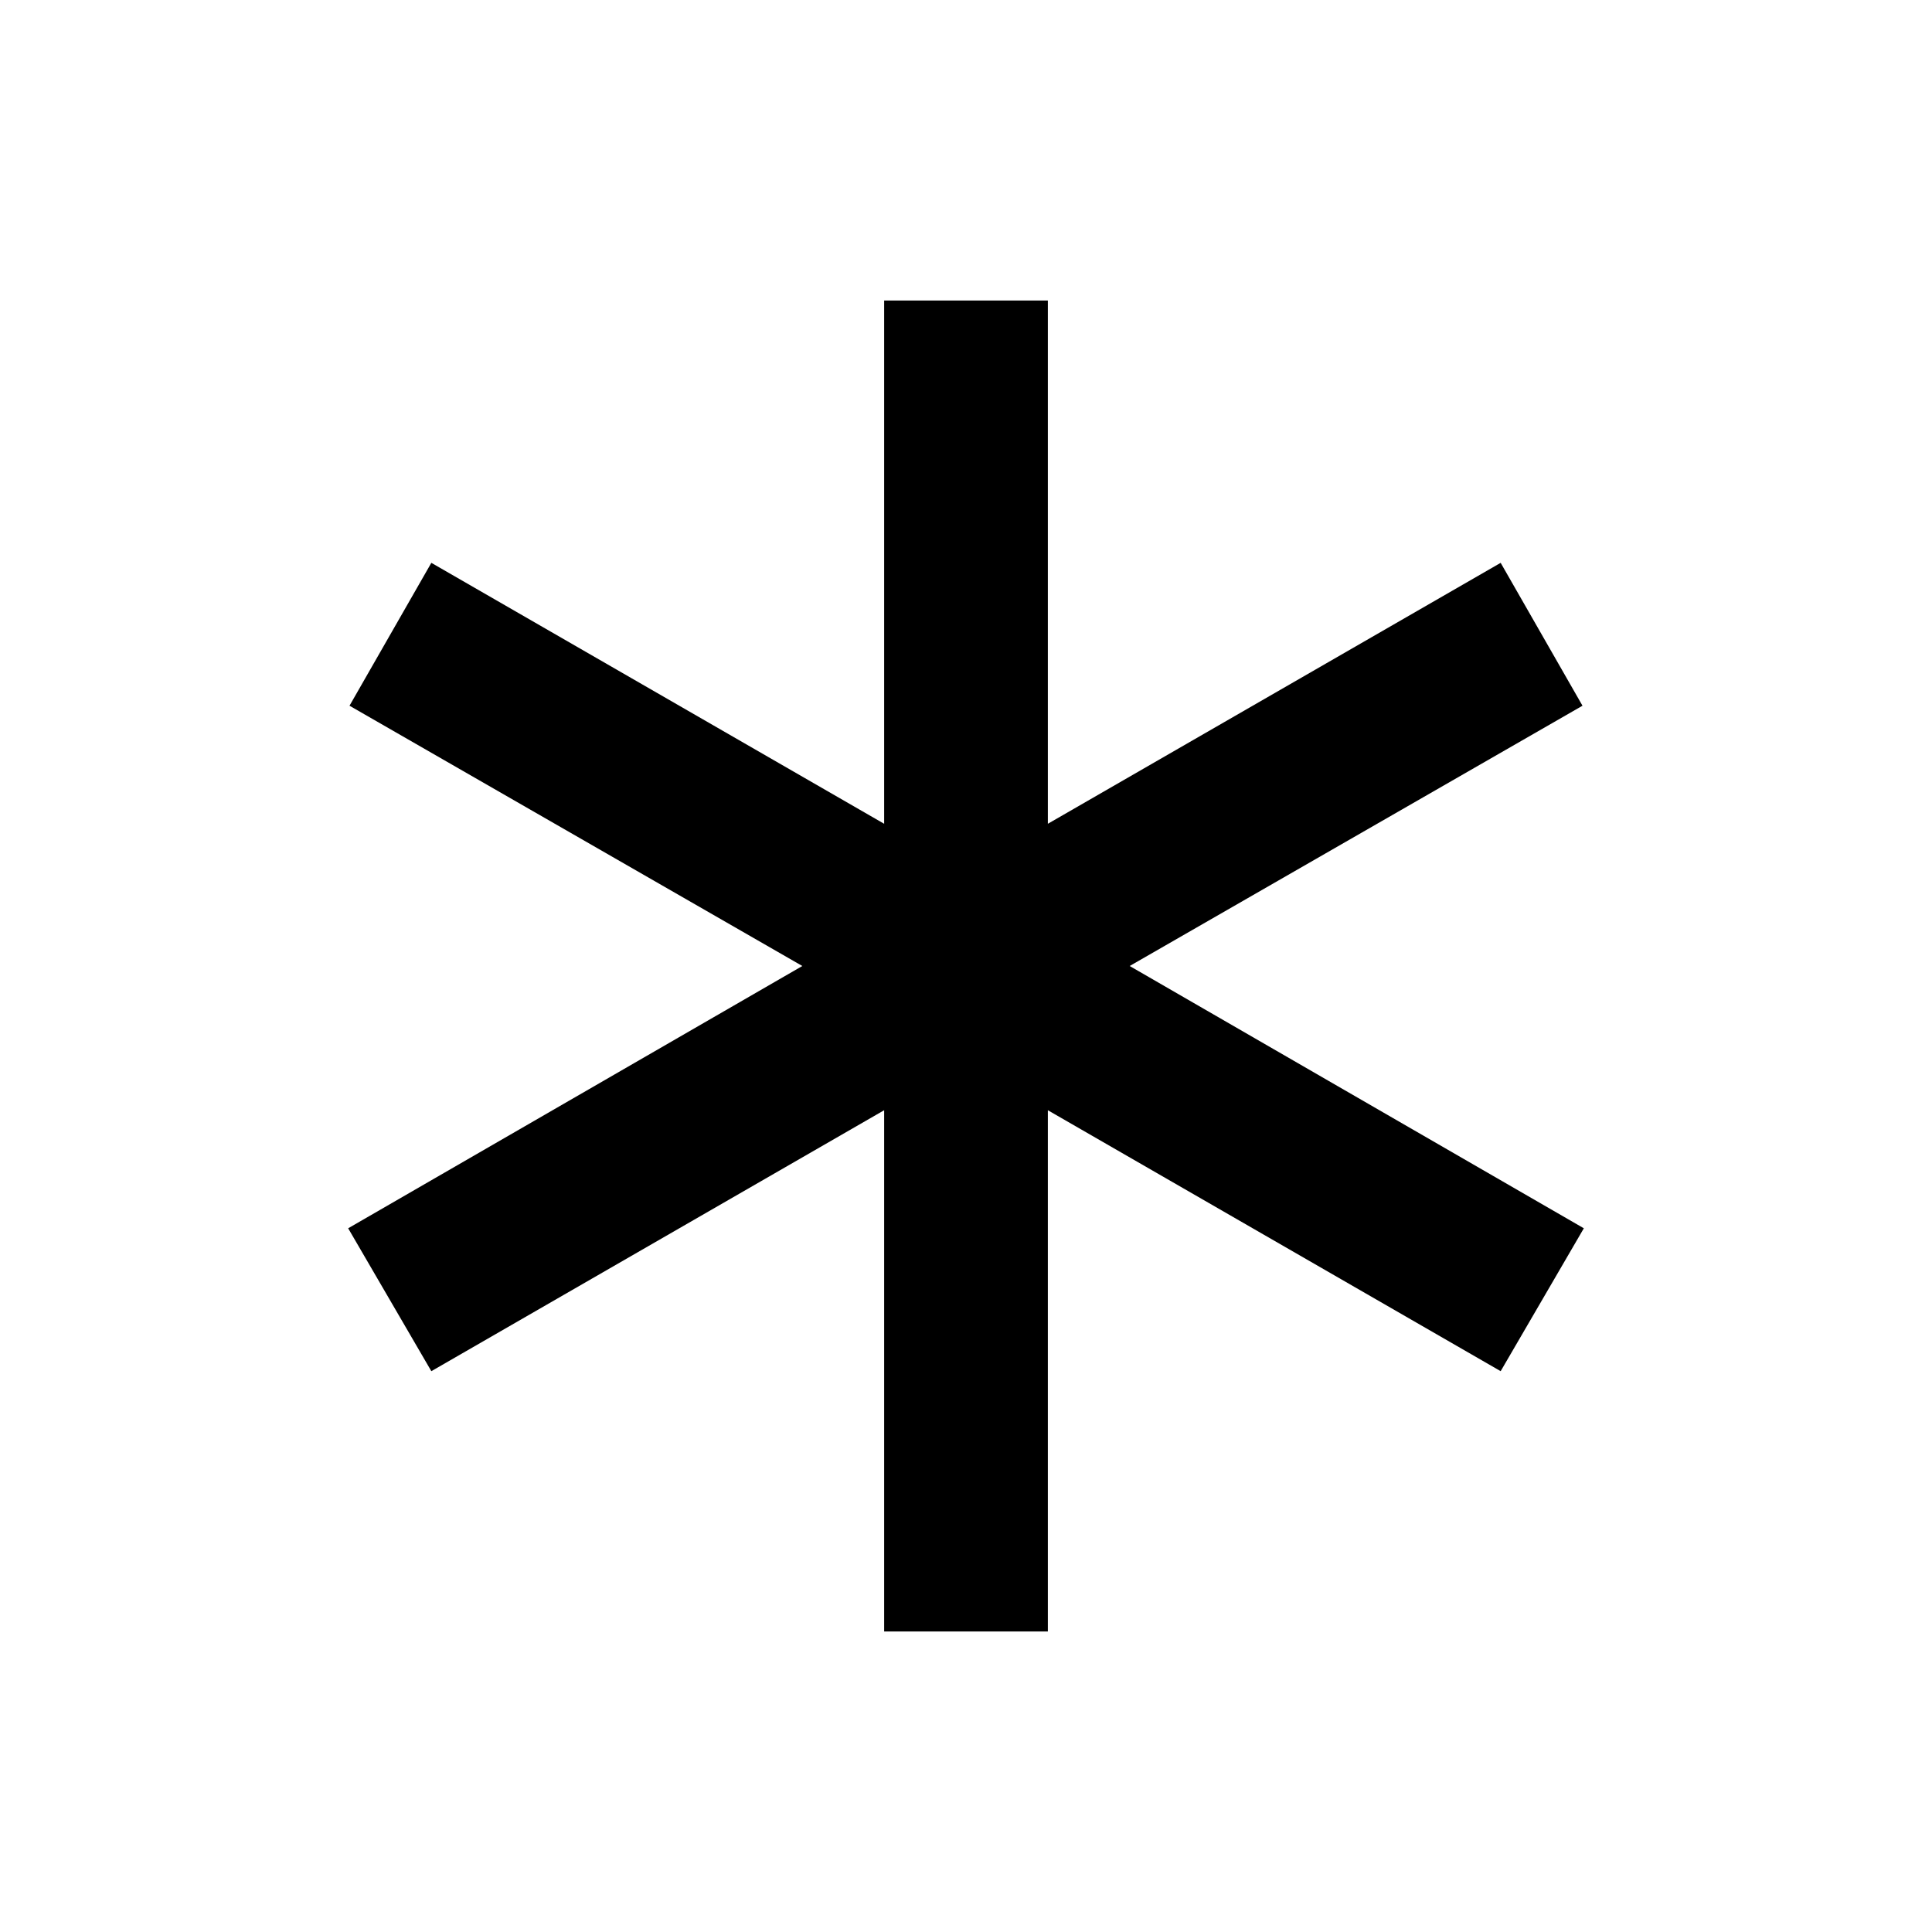 <svg xmlns="http://www.w3.org/2000/svg" height="40" viewBox="0 -960 960 960" width="40"><path d="M439.33-149.33v-259l-225 129.66-41.33-71L398.67-480l-225-129.33 40.66-71 225 129.66v-260h81.34v260l225-129.66 40.66 71-225 129.33L787-349.67l-41.33 71-225-129.66v259h-81.34Z"/></svg>